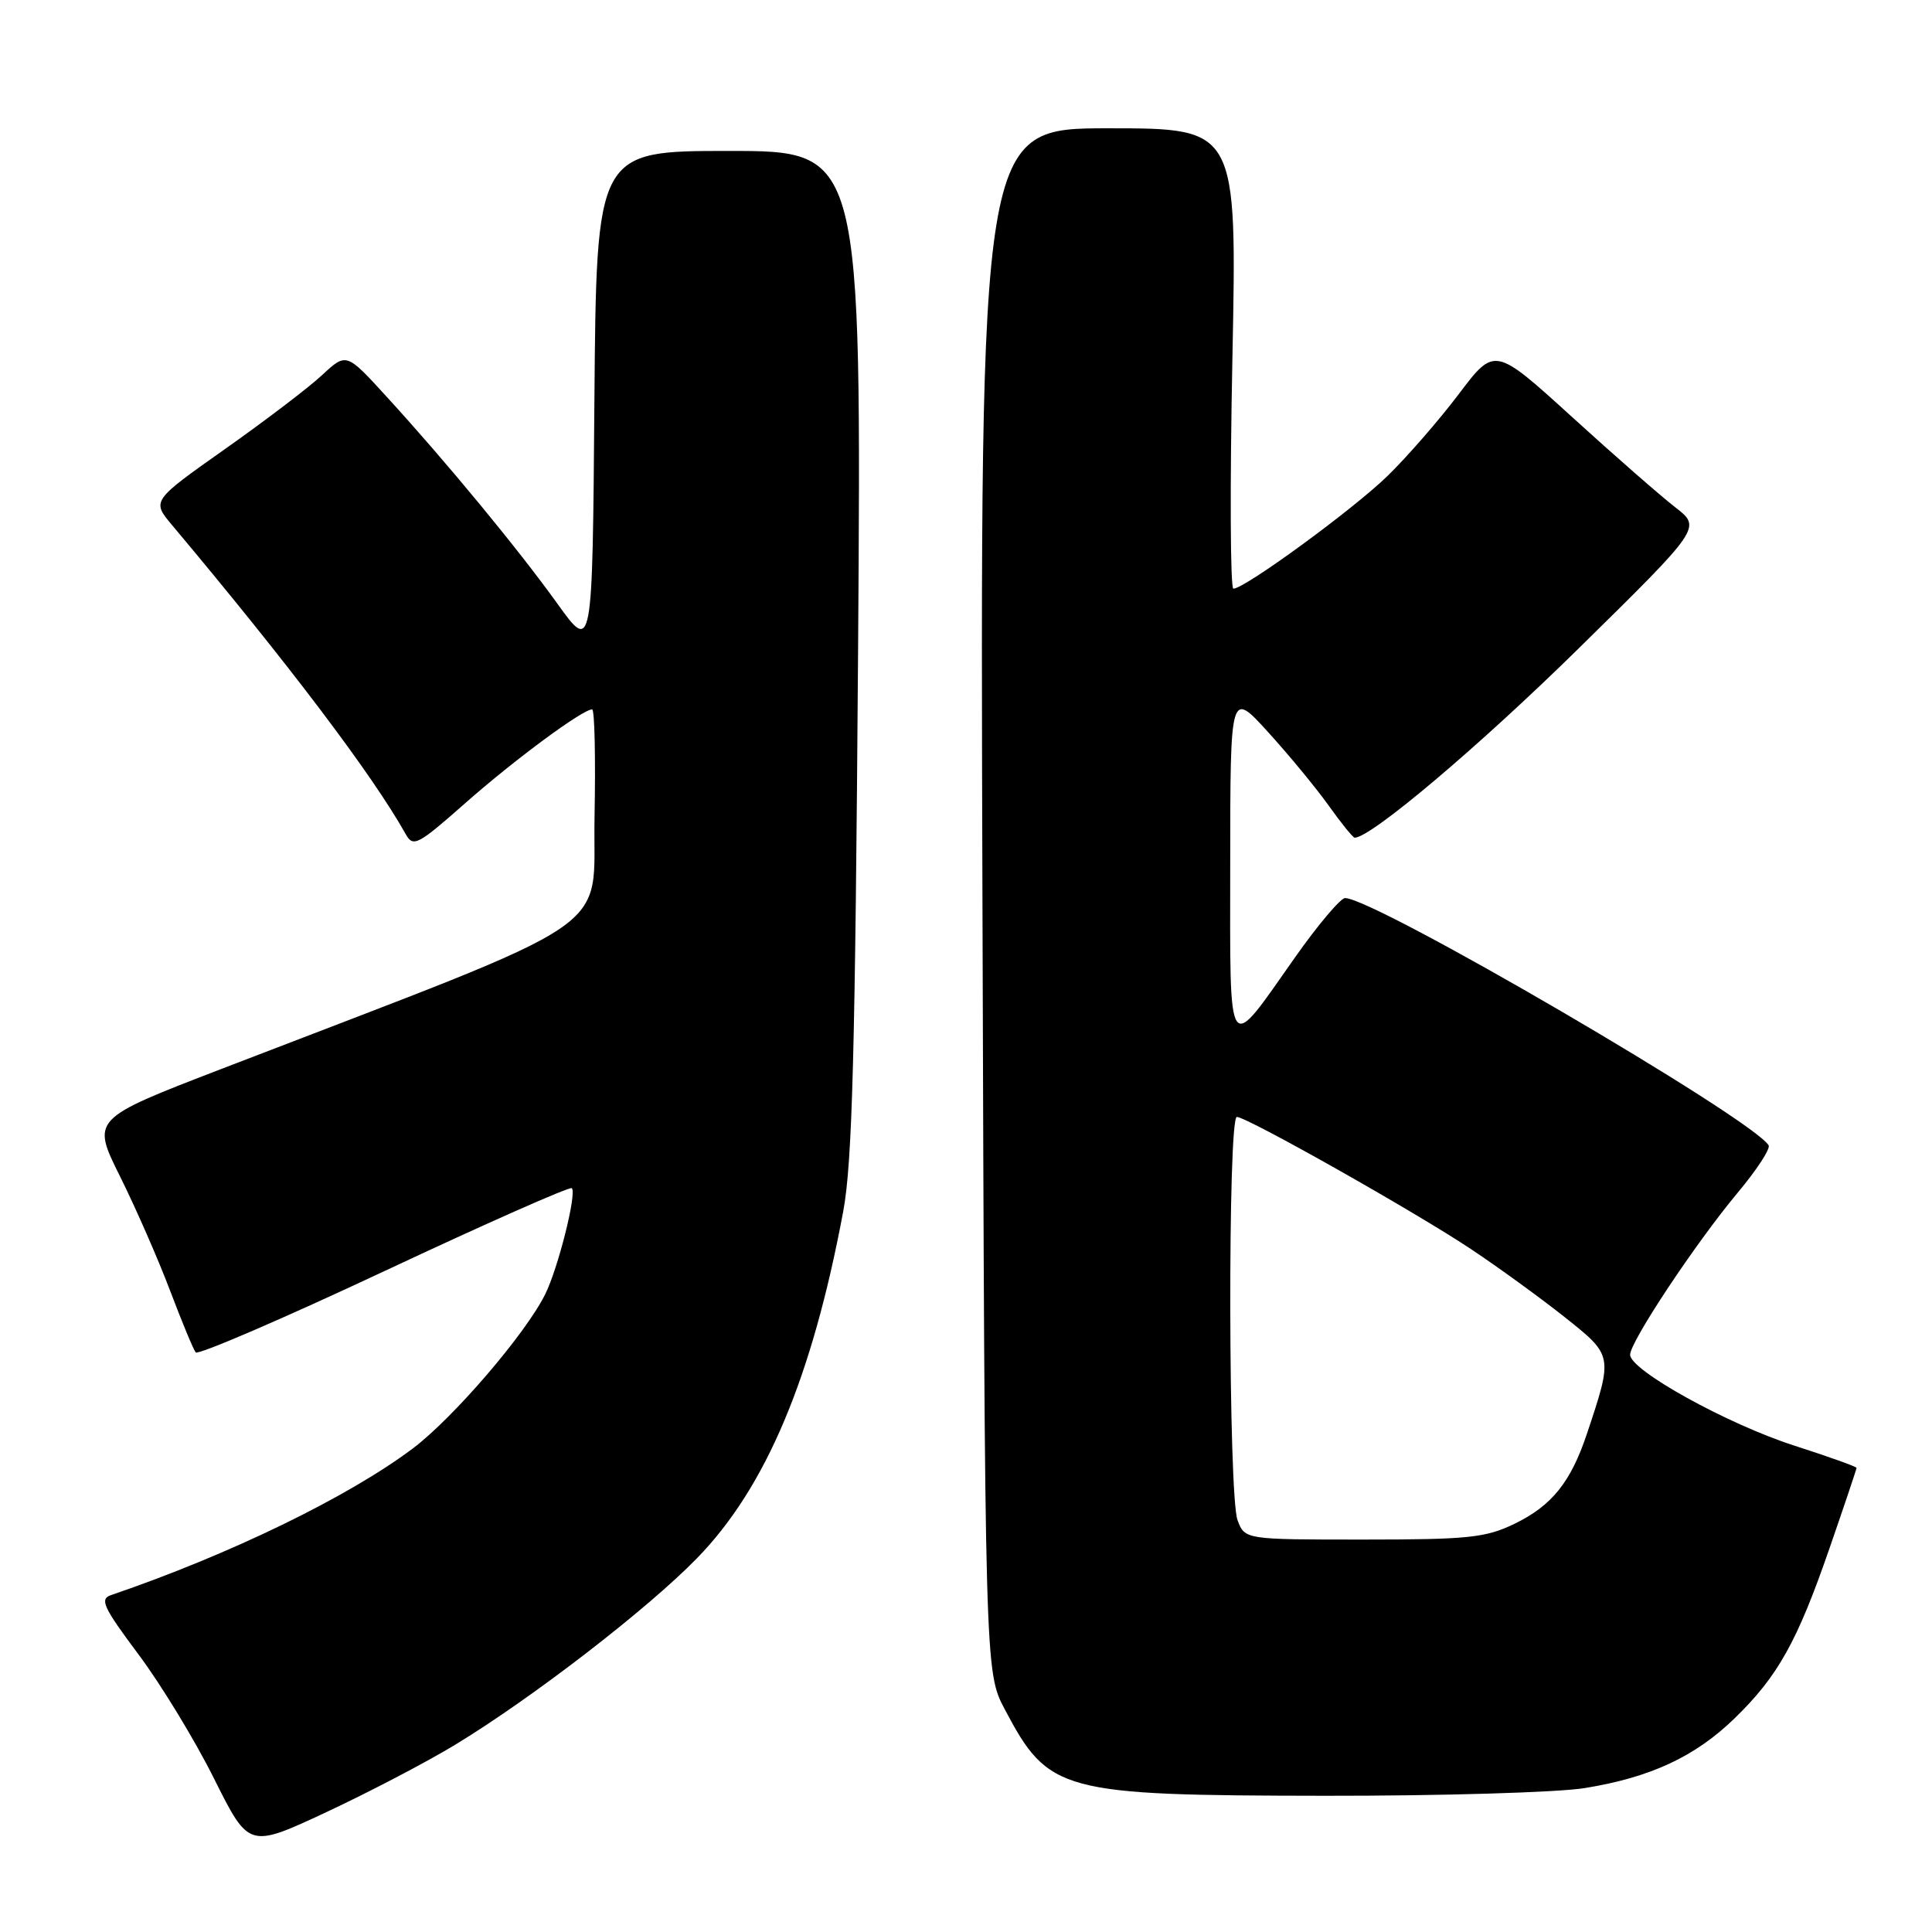<?xml version="1.0" encoding="UTF-8" standalone="no"?>
<!DOCTYPE svg PUBLIC "-//W3C//DTD SVG 1.1//EN" "http://www.w3.org/Graphics/SVG/1.1/DTD/svg11.dtd" >
<svg xmlns="http://www.w3.org/2000/svg" xmlns:xlink="http://www.w3.org/1999/xlink" version="1.1" viewBox="0 0 256 256">
 <g >
 <path fill="currentColor"
d=" M 60.31 231.19 C 70.55 224.97 85.74 213.25 92.33 206.50 C 101.47 197.13 107.61 182.59 111.73 160.52 C 112.94 154.09 113.32 139.35 113.70 86.25 C 114.16 20.00 114.16 20.00 96.59 20.00 C 79.03 20.00 79.03 20.00 78.76 53.23 C 78.50 86.46 78.50 86.46 73.85 79.98 C 68.62 72.70 59.14 61.21 51.19 52.52 C 45.89 46.72 45.89 46.72 42.69 49.69 C 40.94 51.33 35.13 55.75 29.80 59.51 C 20.10 66.36 20.10 66.36 22.80 69.58 C 38.29 88.03 49.37 102.69 53.76 110.53 C 54.75 112.30 55.35 111.98 61.66 106.41 C 68.19 100.65 77.19 94.00 78.46 94.00 C 78.79 94.00 78.93 100.40 78.78 108.21 C 78.47 124.08 83.18 120.89 29.31 141.65 C 12.12 148.27 12.12 148.27 15.91 155.89 C 17.99 160.07 20.97 166.88 22.53 171.00 C 24.09 175.12 25.62 178.81 25.93 179.20 C 26.24 179.58 37.48 174.74 50.91 168.44 C 64.34 162.14 75.52 157.19 75.77 157.44 C 76.45 158.12 73.95 168.06 72.24 171.50 C 69.62 176.77 60.08 187.87 54.71 191.92 C 46.15 198.36 30.44 205.99 14.71 211.36 C 13.17 211.88 13.68 212.97 18.36 219.23 C 21.35 223.23 25.86 230.64 28.38 235.71 C 32.98 244.91 32.98 244.91 43.24 240.12 C 48.88 237.48 56.56 233.47 60.31 231.19 Z  M 209.99 236.93 C 218.69 235.52 224.61 232.77 229.83 227.70 C 235.58 222.12 238.14 217.54 242.42 205.15 C 244.39 199.46 246.00 194.67 246.00 194.50 C 246.00 194.34 242.29 193.01 237.75 191.55 C 228.89 188.70 216.00 181.57 216.00 179.51 C 216.00 177.78 224.70 164.68 230.26 158.03 C 232.78 155.02 234.62 152.20 234.35 151.76 C 232.14 148.18 182.15 119.00 178.23 119.00 C 177.63 119.00 174.65 122.53 171.61 126.84 C 162.47 139.82 163.00 140.59 163.01 114.37 C 163.02 91.50 163.02 91.50 168.02 97.00 C 170.78 100.03 174.39 104.41 176.06 106.75 C 177.73 109.09 179.28 111.00 179.50 111.00 C 181.66 111.00 195.99 98.89 209.20 85.90 C 225.46 69.91 225.46 69.91 221.98 67.22 C 220.07 65.74 213.90 60.35 208.28 55.23 C 198.05 45.93 198.05 45.93 193.30 52.21 C 190.69 55.67 186.43 60.56 183.85 63.07 C 179.29 67.51 164.94 78.00 163.43 78.00 C 163.02 78.00 162.96 64.28 163.30 47.50 C 163.91 17.00 163.91 17.00 146.89 17.00 C 129.86 17.00 129.86 17.00 130.18 119.25 C 130.50 221.50 130.50 221.50 133.14 226.50 C 138.95 237.49 140.49 237.90 175.50 237.95 C 190.90 237.97 206.42 237.51 209.99 236.93 Z  M 163.98 201.43 C 162.76 198.23 162.67 148.00 163.89 148.00 C 165.23 148.00 187.62 160.64 195.00 165.57 C 198.57 167.95 204.12 171.98 207.32 174.52 C 213.75 179.63 213.75 179.58 210.27 190.00 C 208.13 196.40 205.62 199.52 200.68 201.91 C 196.87 203.76 194.54 204.00 180.66 204.00 C 164.95 204.00 164.95 204.00 163.98 201.43 Z "/>
</g>
</svg>